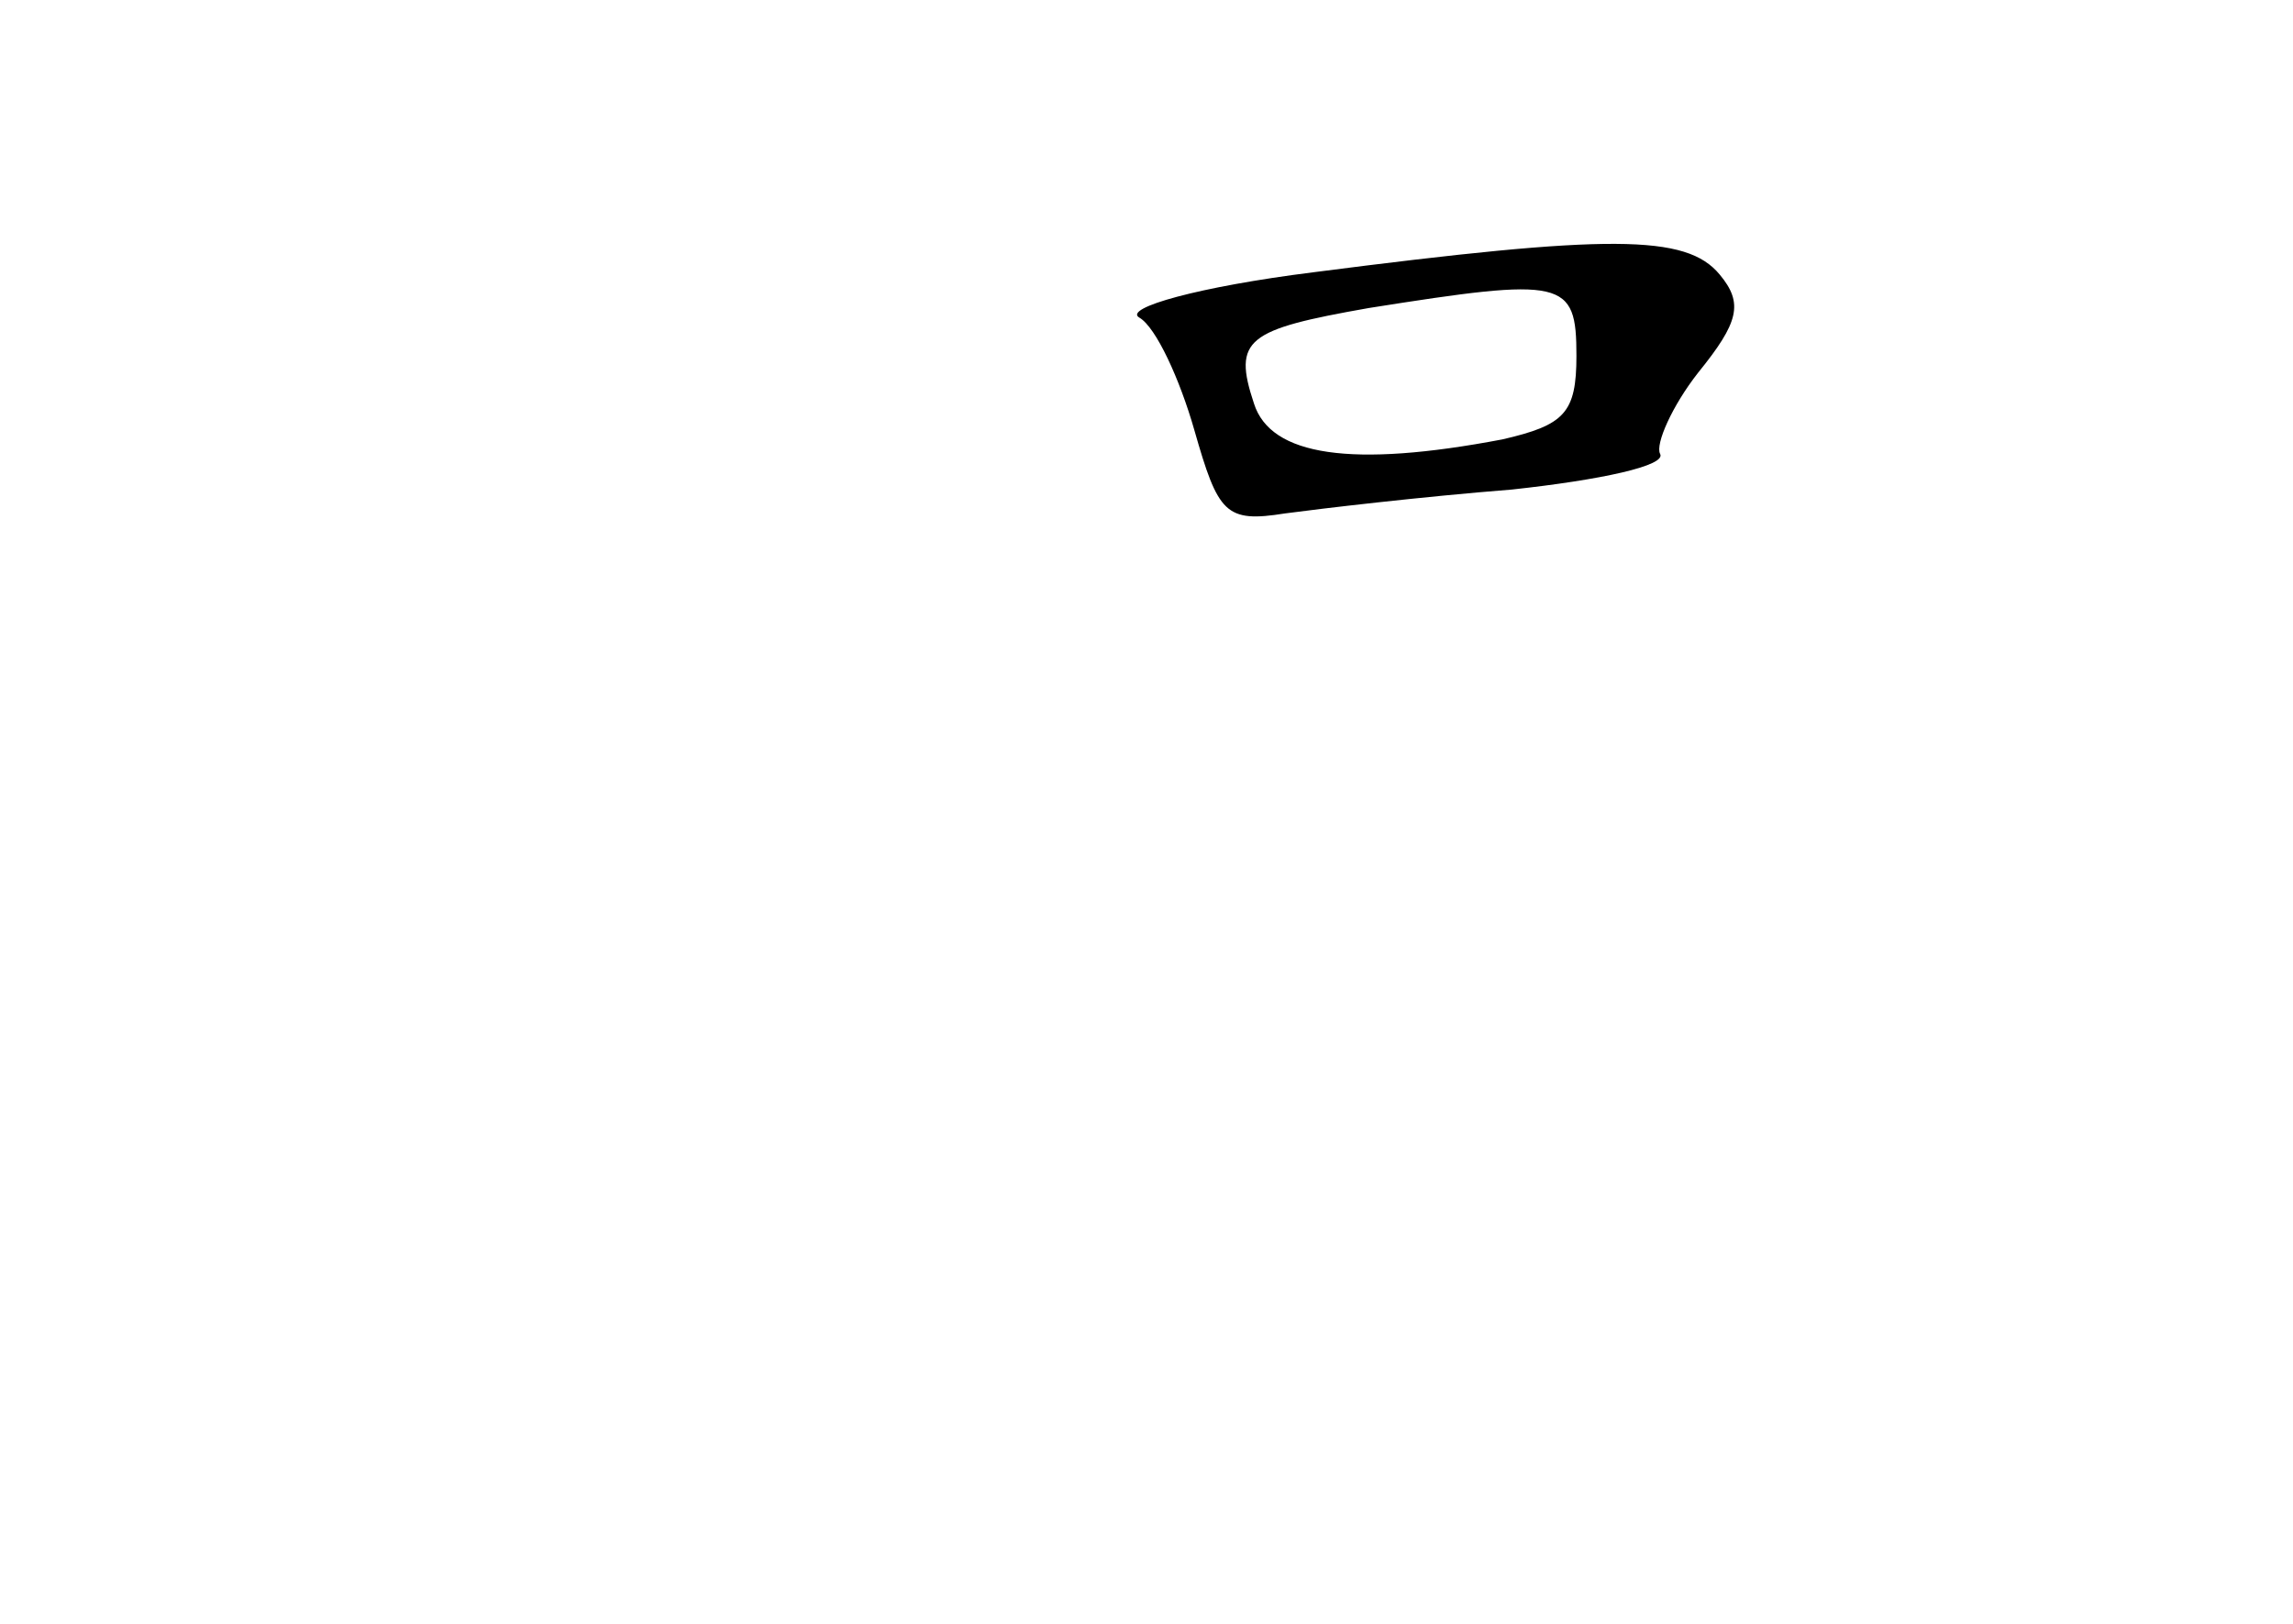 <?xml version="1.0" standalone="no"?>
<!DOCTYPE svg PUBLIC "-//W3C//DTD SVG 20010904//EN"
 "http://www.w3.org/TR/2001/REC-SVG-20010904/DTD/svg10.dtd">
<svg version="1.0" xmlns="http://www.w3.org/2000/svg"
 width="96pt" height="68pt" viewBox="0 0 96 68"
 preserveAspectRatio="xMidYMid meet">
<g transform="translate(0,68) scale(0.1,-0.1)"
fill="#000000" stroke="none">
<path d="M550 566 c-48 -6 -80 -15 -73 -19 7 -4 17 -26 23 -47 10 -35 13 -39
38 -35 15 2 57 7 95 10 37 4 65 10 62 15 -2 4 5 20 16 34 17 21 19 29 9 41
-14 17 -46 17 -170 1z m110 -35 c0 -24 -5 -29 -31 -35 -63 -12 -97 -7 -104 15
-9 27 -3 31 48 40 82 13 87 12 87 -20z"/>
</g>
</svg>
